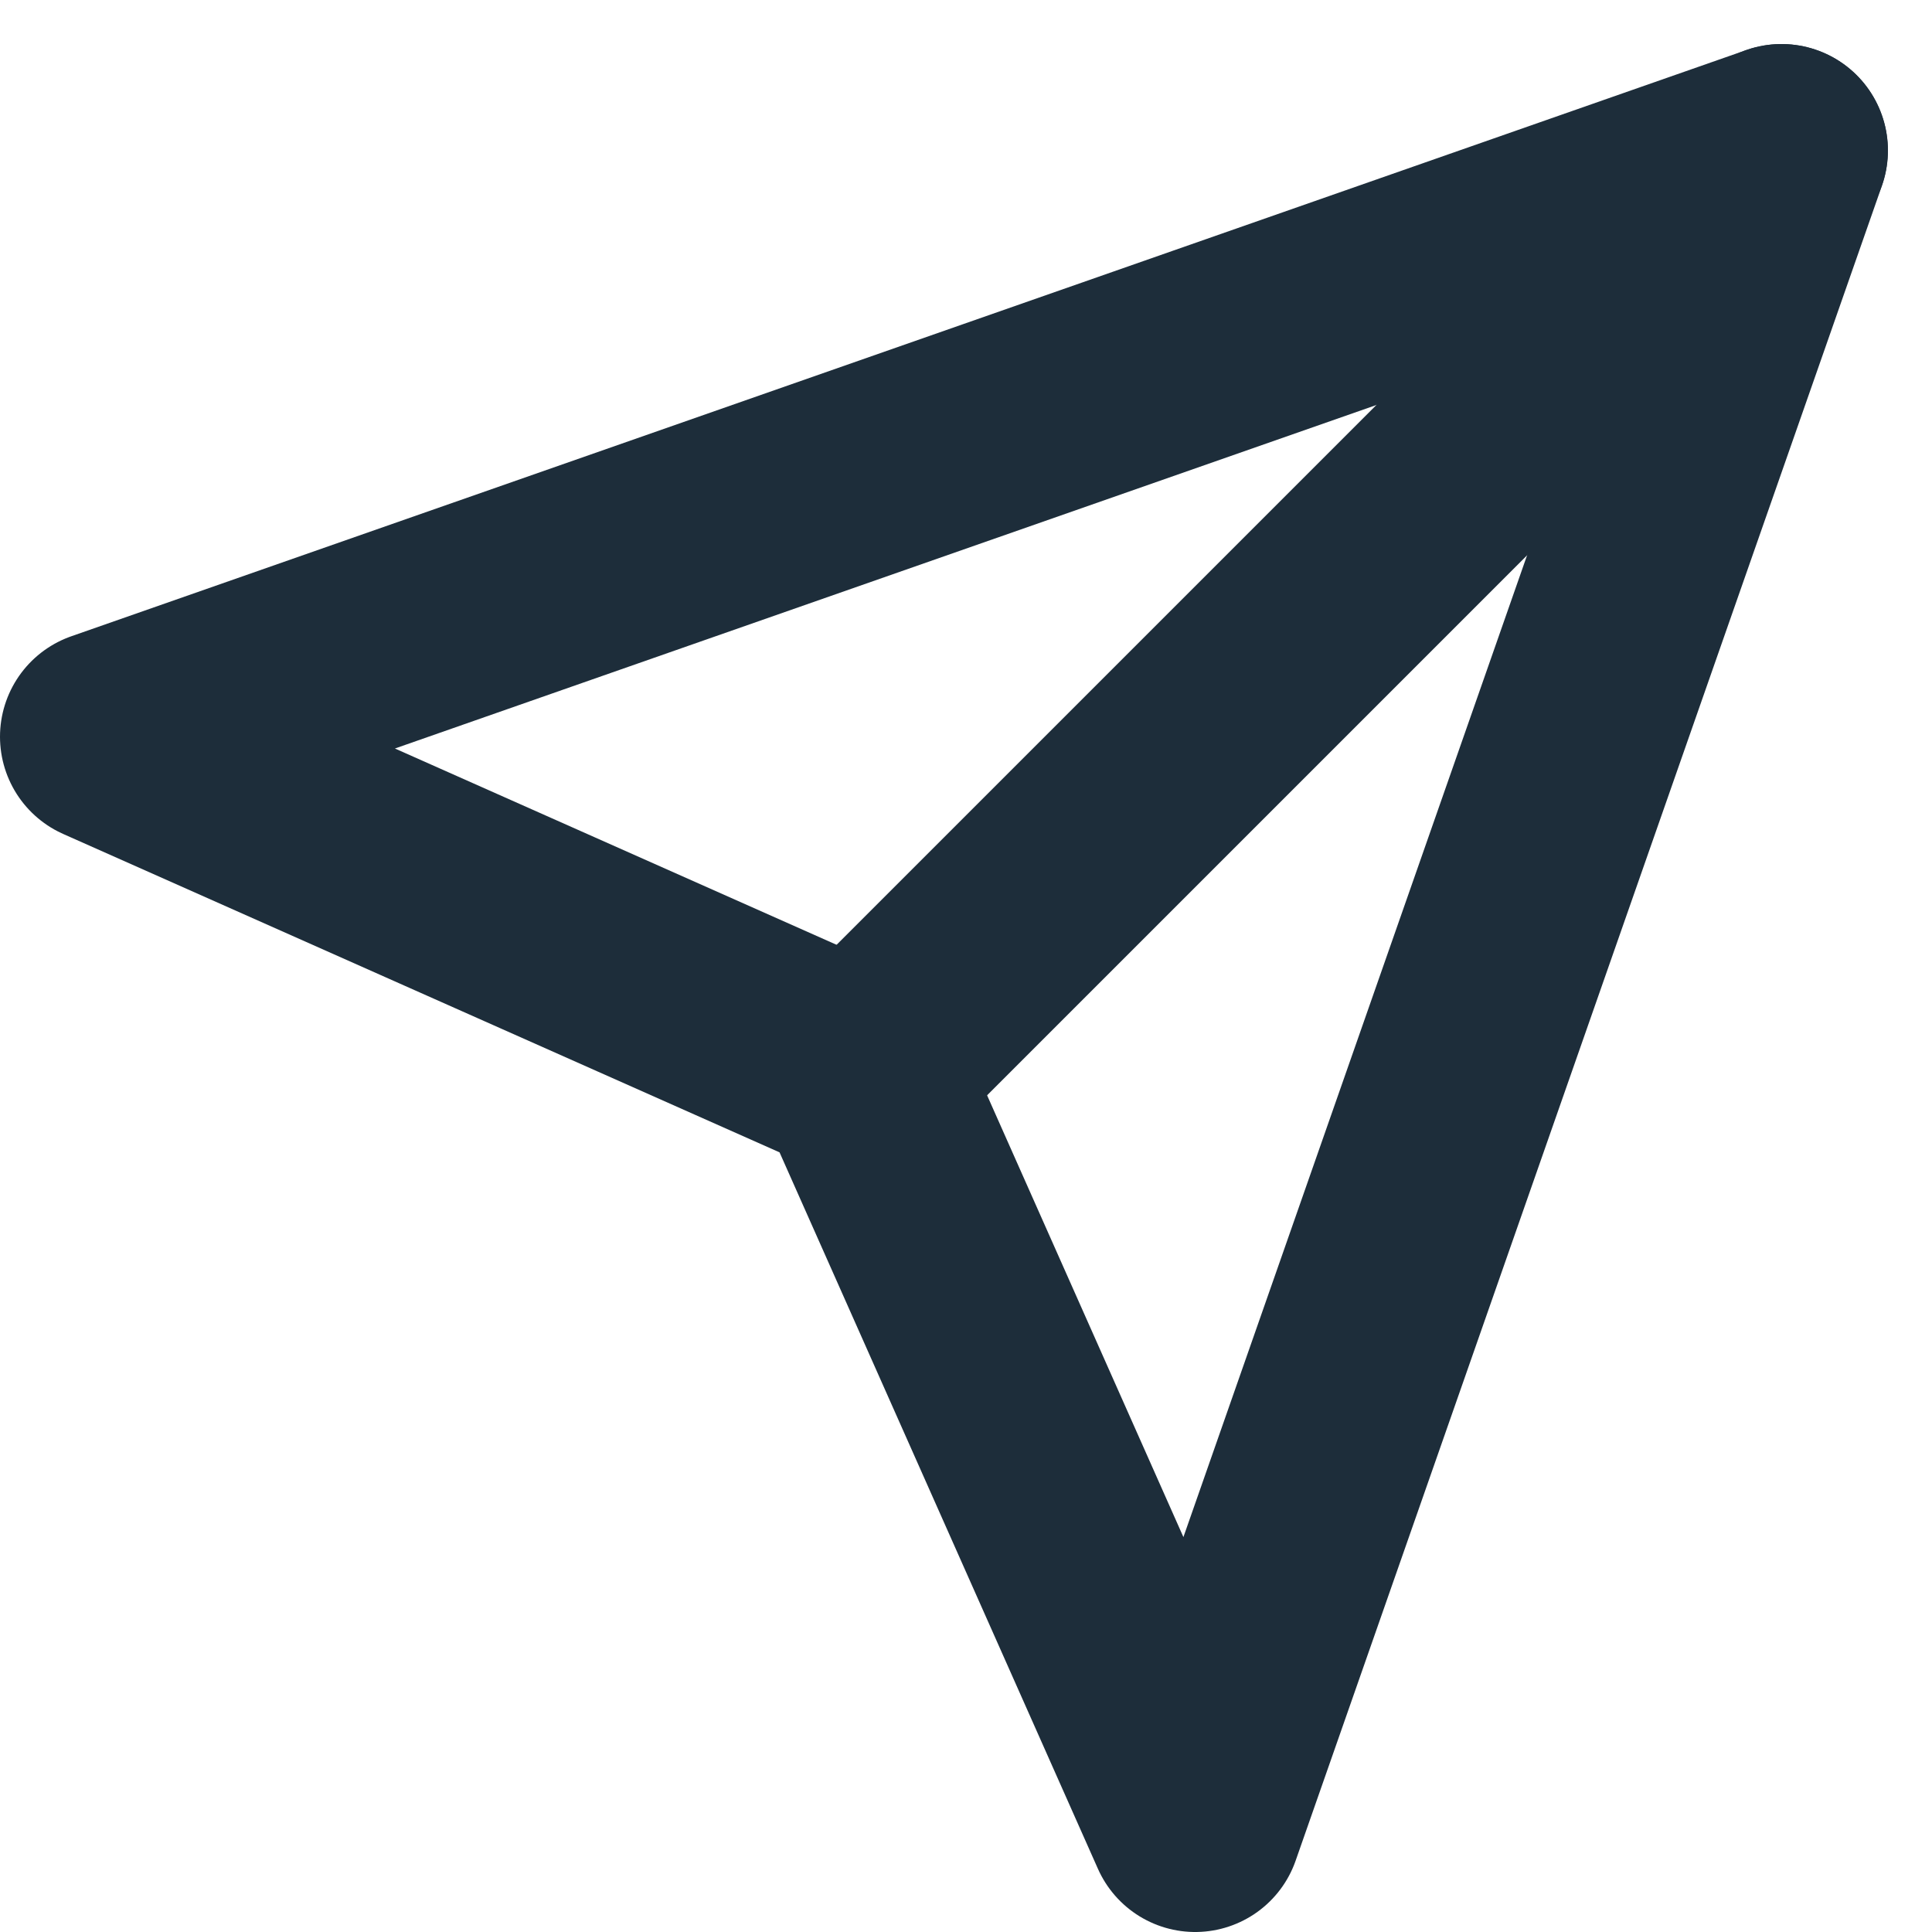 <svg xmlns="http://www.w3.org/2000/svg" width="18.155" height="18.155" viewBox="0 0 18.155 18.155">
  <g id="Send" transform="translate(1 1.414)">
    <g id="send-2" data-name="send" transform="translate(0 0)">
      <path id="Vector" d="M8.657,0,0,8.657" transform="translate(7.083)" fill="none" stroke="#1d2d3a" stroke-linecap="round" stroke-linejoin="round" stroke-width="2"/>
      <path id="Vector-2" data-name="Vector" d="M15.741,0,10.231,15.741,7.083,8.657,0,5.509Z" fill="none" stroke="#1d2d3a" stroke-linecap="round" stroke-linejoin="round" stroke-width="2"/>
    </g>
  </g>
</svg>
